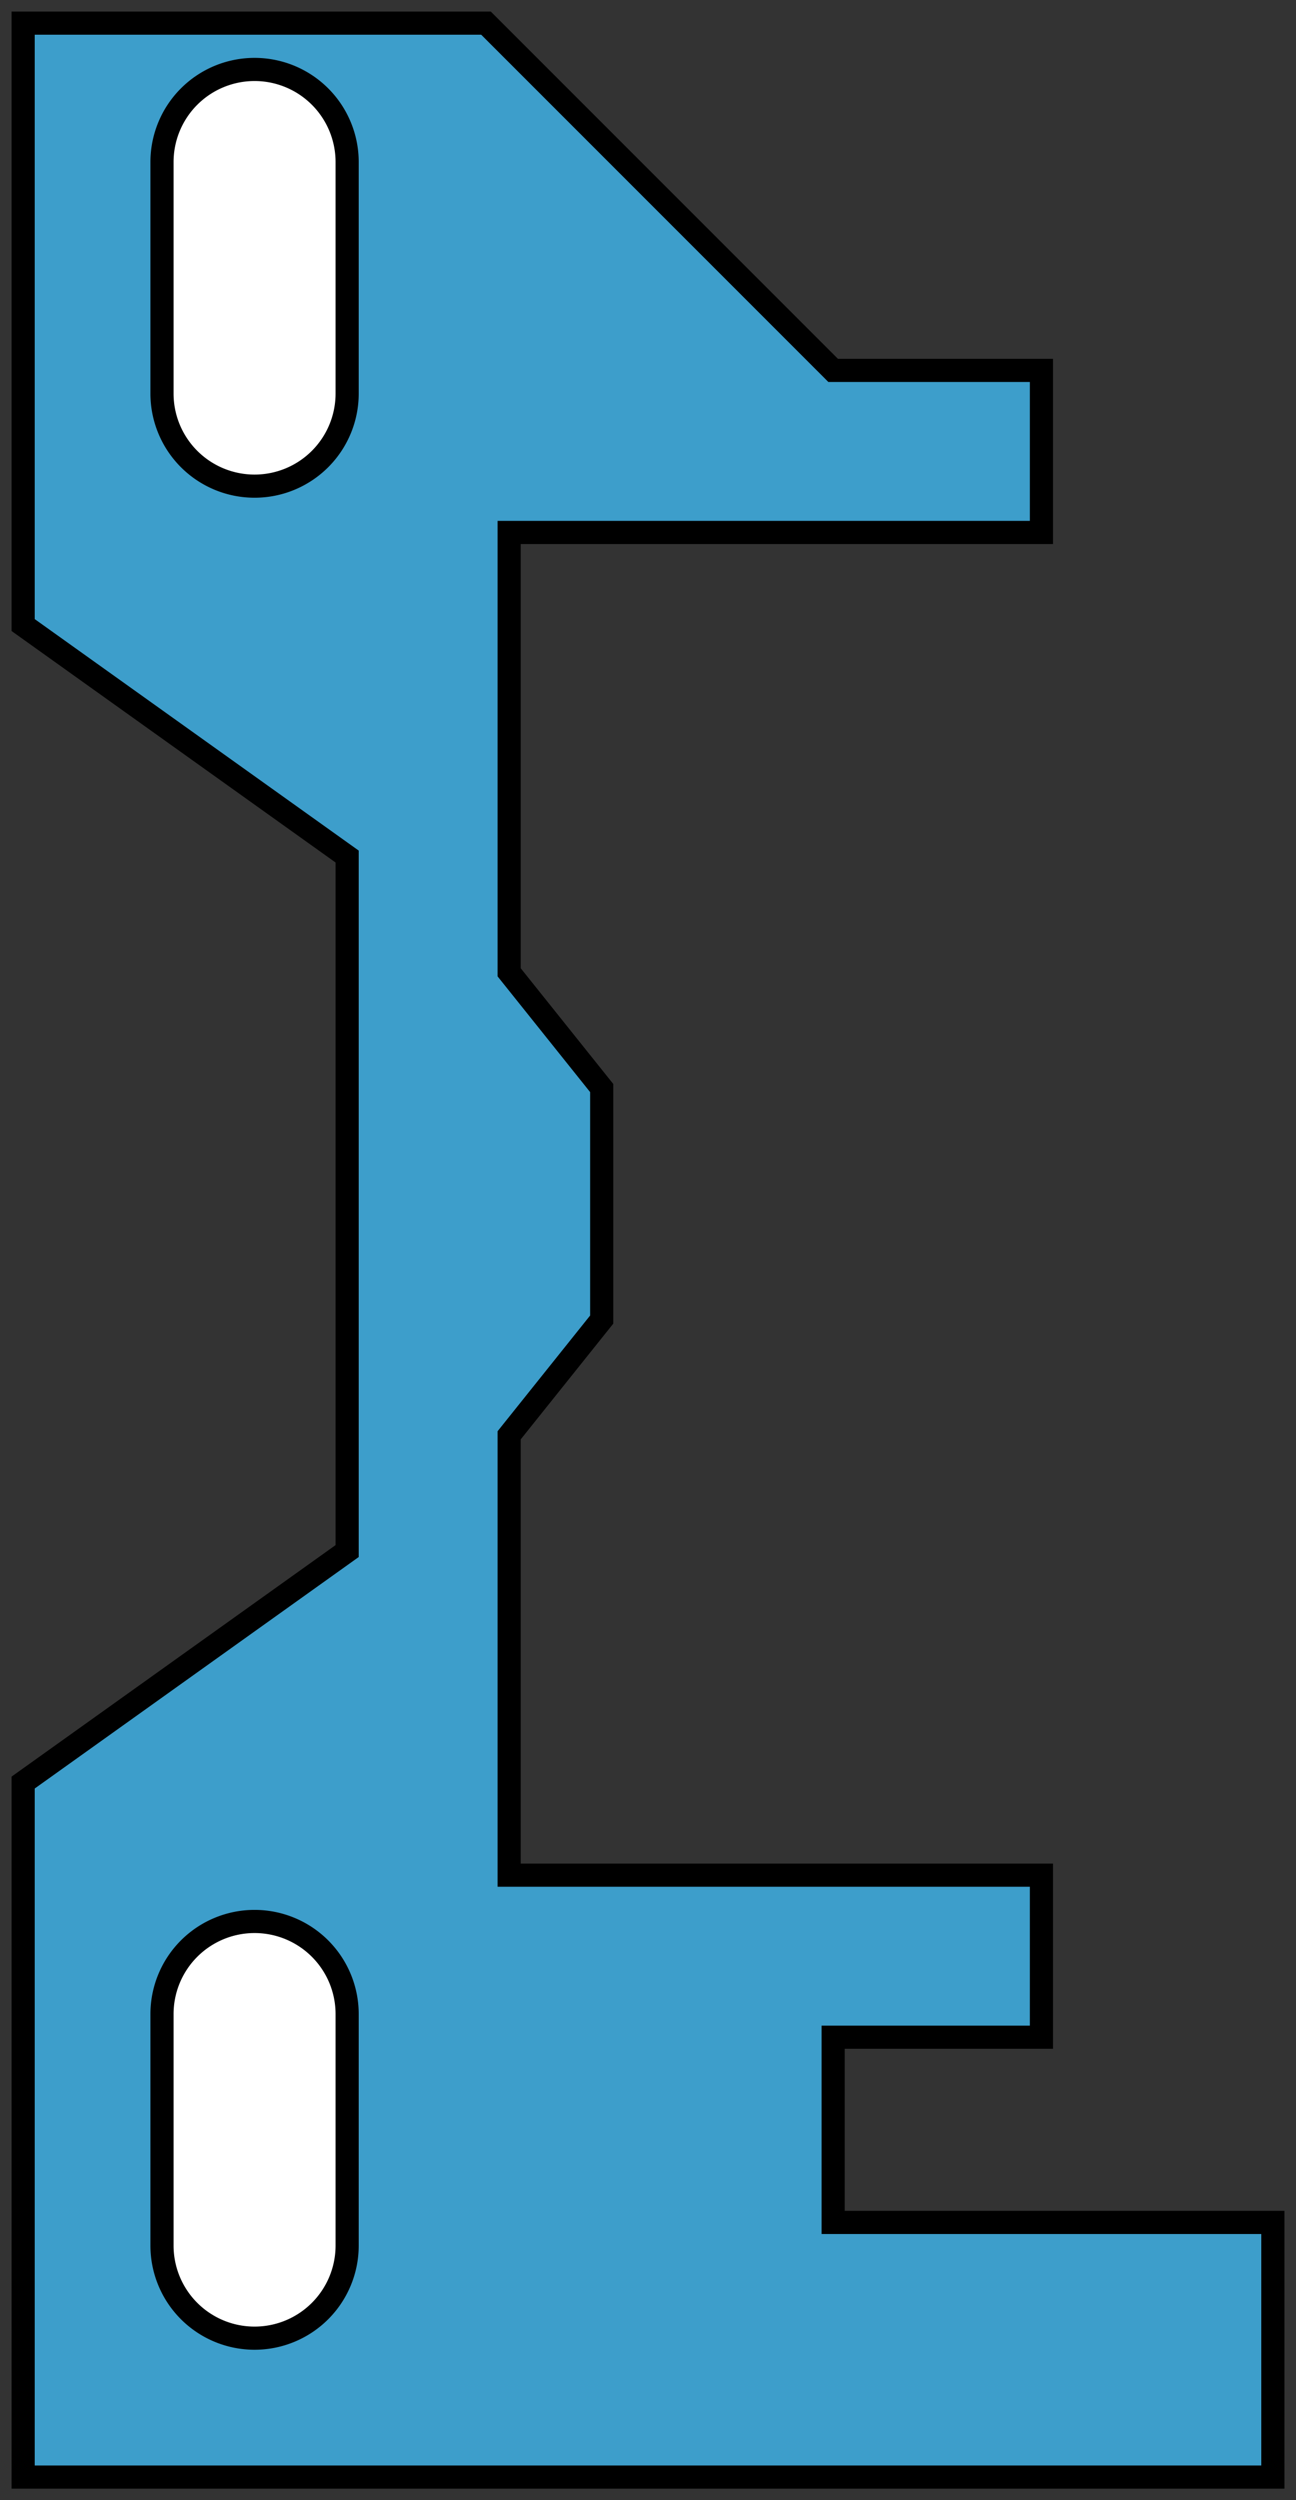 <?xml version="1.0" encoding="UTF-8"?>
<!DOCTYPE svg PUBLIC "-//W3C//DTD SVG 1.1//EN" "http://www.w3.org/Graphics/SVG/1.1/DTD/svg11.dtd">

<svg	xmlns="http://www.w3.org/2000/svg"
		version="1.1"
		xmlns:xlink="http://www.w3.org/1999/xlink"
		viewBox="-1,-107,56,108">

	<rect x="-1" y="-107" width="56" height="108" fill="#333333" stroke="none"/>

	<title>Sheet_CW1/DW1</title>

	<defs>
		<path id="hole210"  stepSize="10" d="M 1,15 l 0,-10 a 4,4,0,0,1,8,0 l 0,10 a 4,4,0,0,1,-8,0 Z" />
	</defs>

	<g style="stroke:black;" transform="scale(1,-1)">
		<path style="fill:#3d9ecb;"
			stepSize="10"
			d="M 0,0 l 0,30 14,10 0,30 -14,10 0,26 20,0 15,-15 9,0 0,-7 -23,0 0,-19 4,-5 0,-10 -4,-5 0,-19 23,0 0,-7 -9,0 0,-8 19,0 0,-11 -54,0 Z" />
		<g style="fill:white;">
			<use xlink:href="#hole210" x="5" y="5"  />
			<use xlink:href="#hole210" x="5" y="85" />
		</g>
	</g>

</svg>

